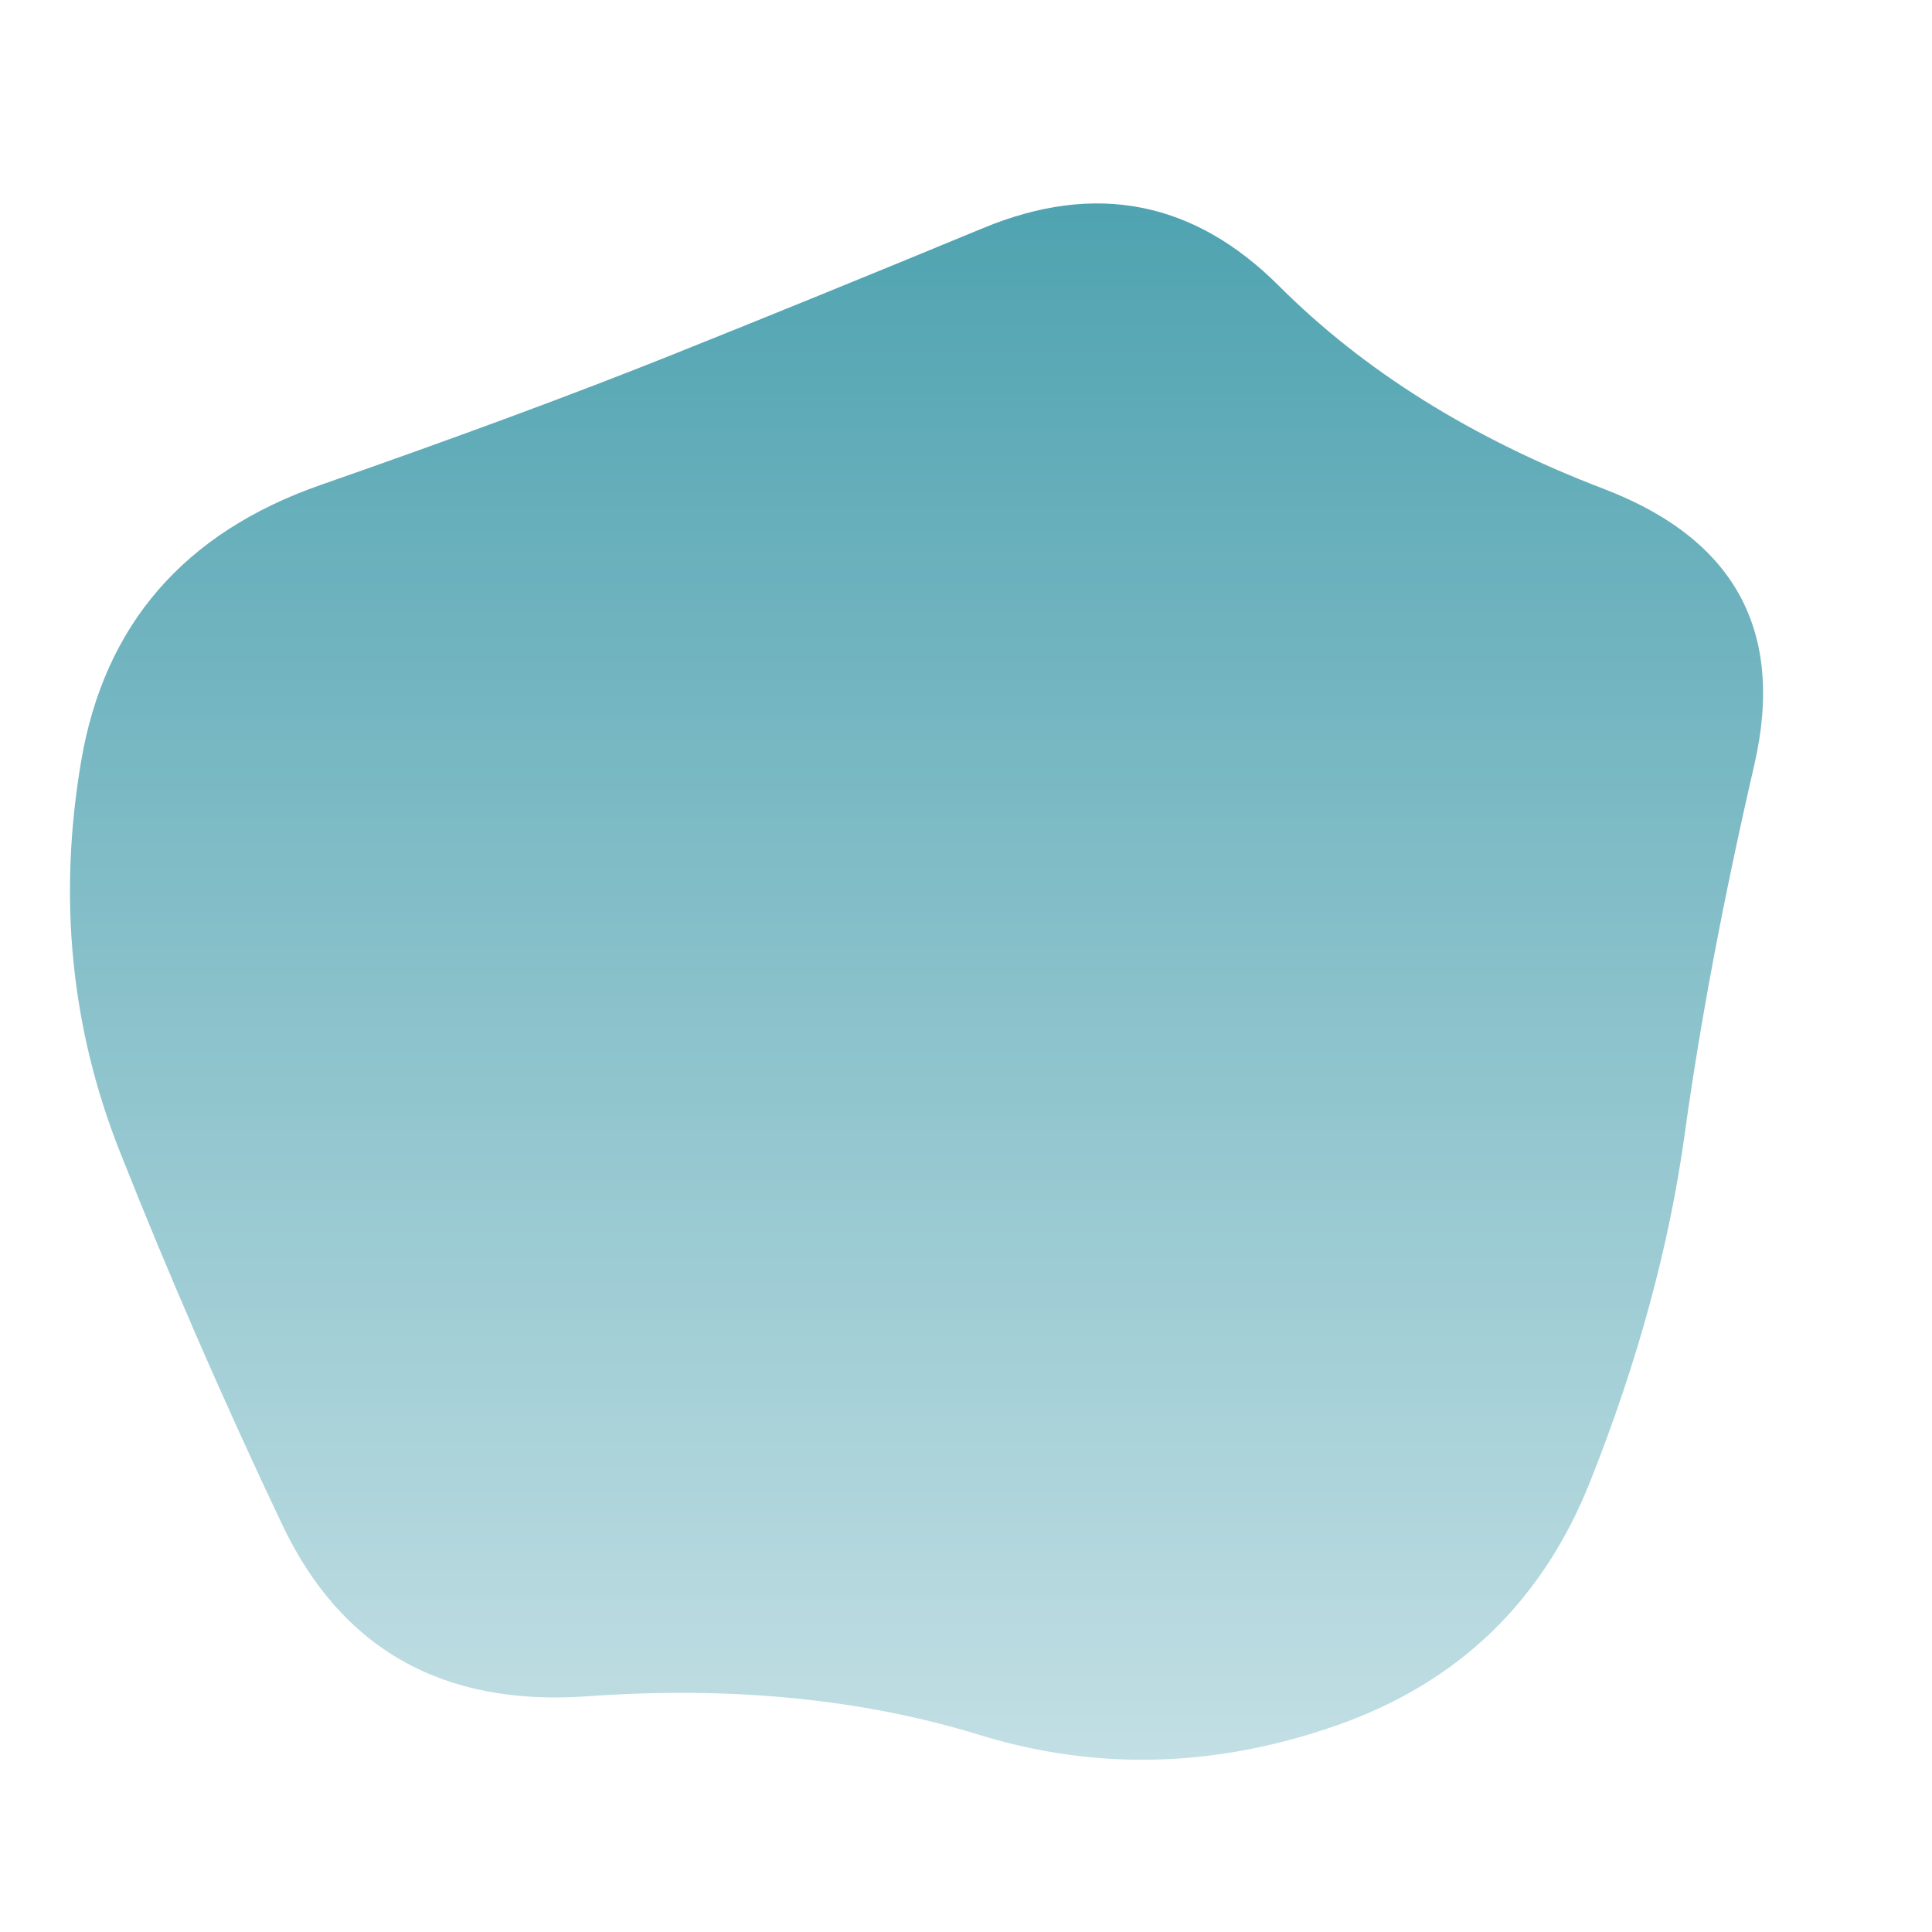 <svg viewBox="0 0 500 500" xmlns="http://www.w3.org/2000/svg" xmlns:xlink="http://www.w3.org/1999/xlink" width="100%" id="blobSvg">
  <defs>
    <linearGradient id="gradient" x1="0%" y1="0%" x2="0%" y2="100%">
      <stop offset="0%" style="stop-color: rgb(76, 161, 175);"></stop>
      <stop offset="100%" style="stop-color: rgb(196, 224, 229);"></stop>
    </linearGradient>
  </defs>
  <path id="blob" d="M436,293.5Q430,337,411.5,383.5Q393,430,346,446.5Q299,463,253.5,449Q208,435,152,439Q96,443,73,394.5Q50,346,31,298Q12,250,21,197Q30,144,83,125.5Q136,107,173.5,92Q211,77,254.5,59Q298,41,331,74Q364,107,415,126.5Q466,146,454,198Q442,250,436,293.5Z" fill="url(#gradient)"></path>
</svg>